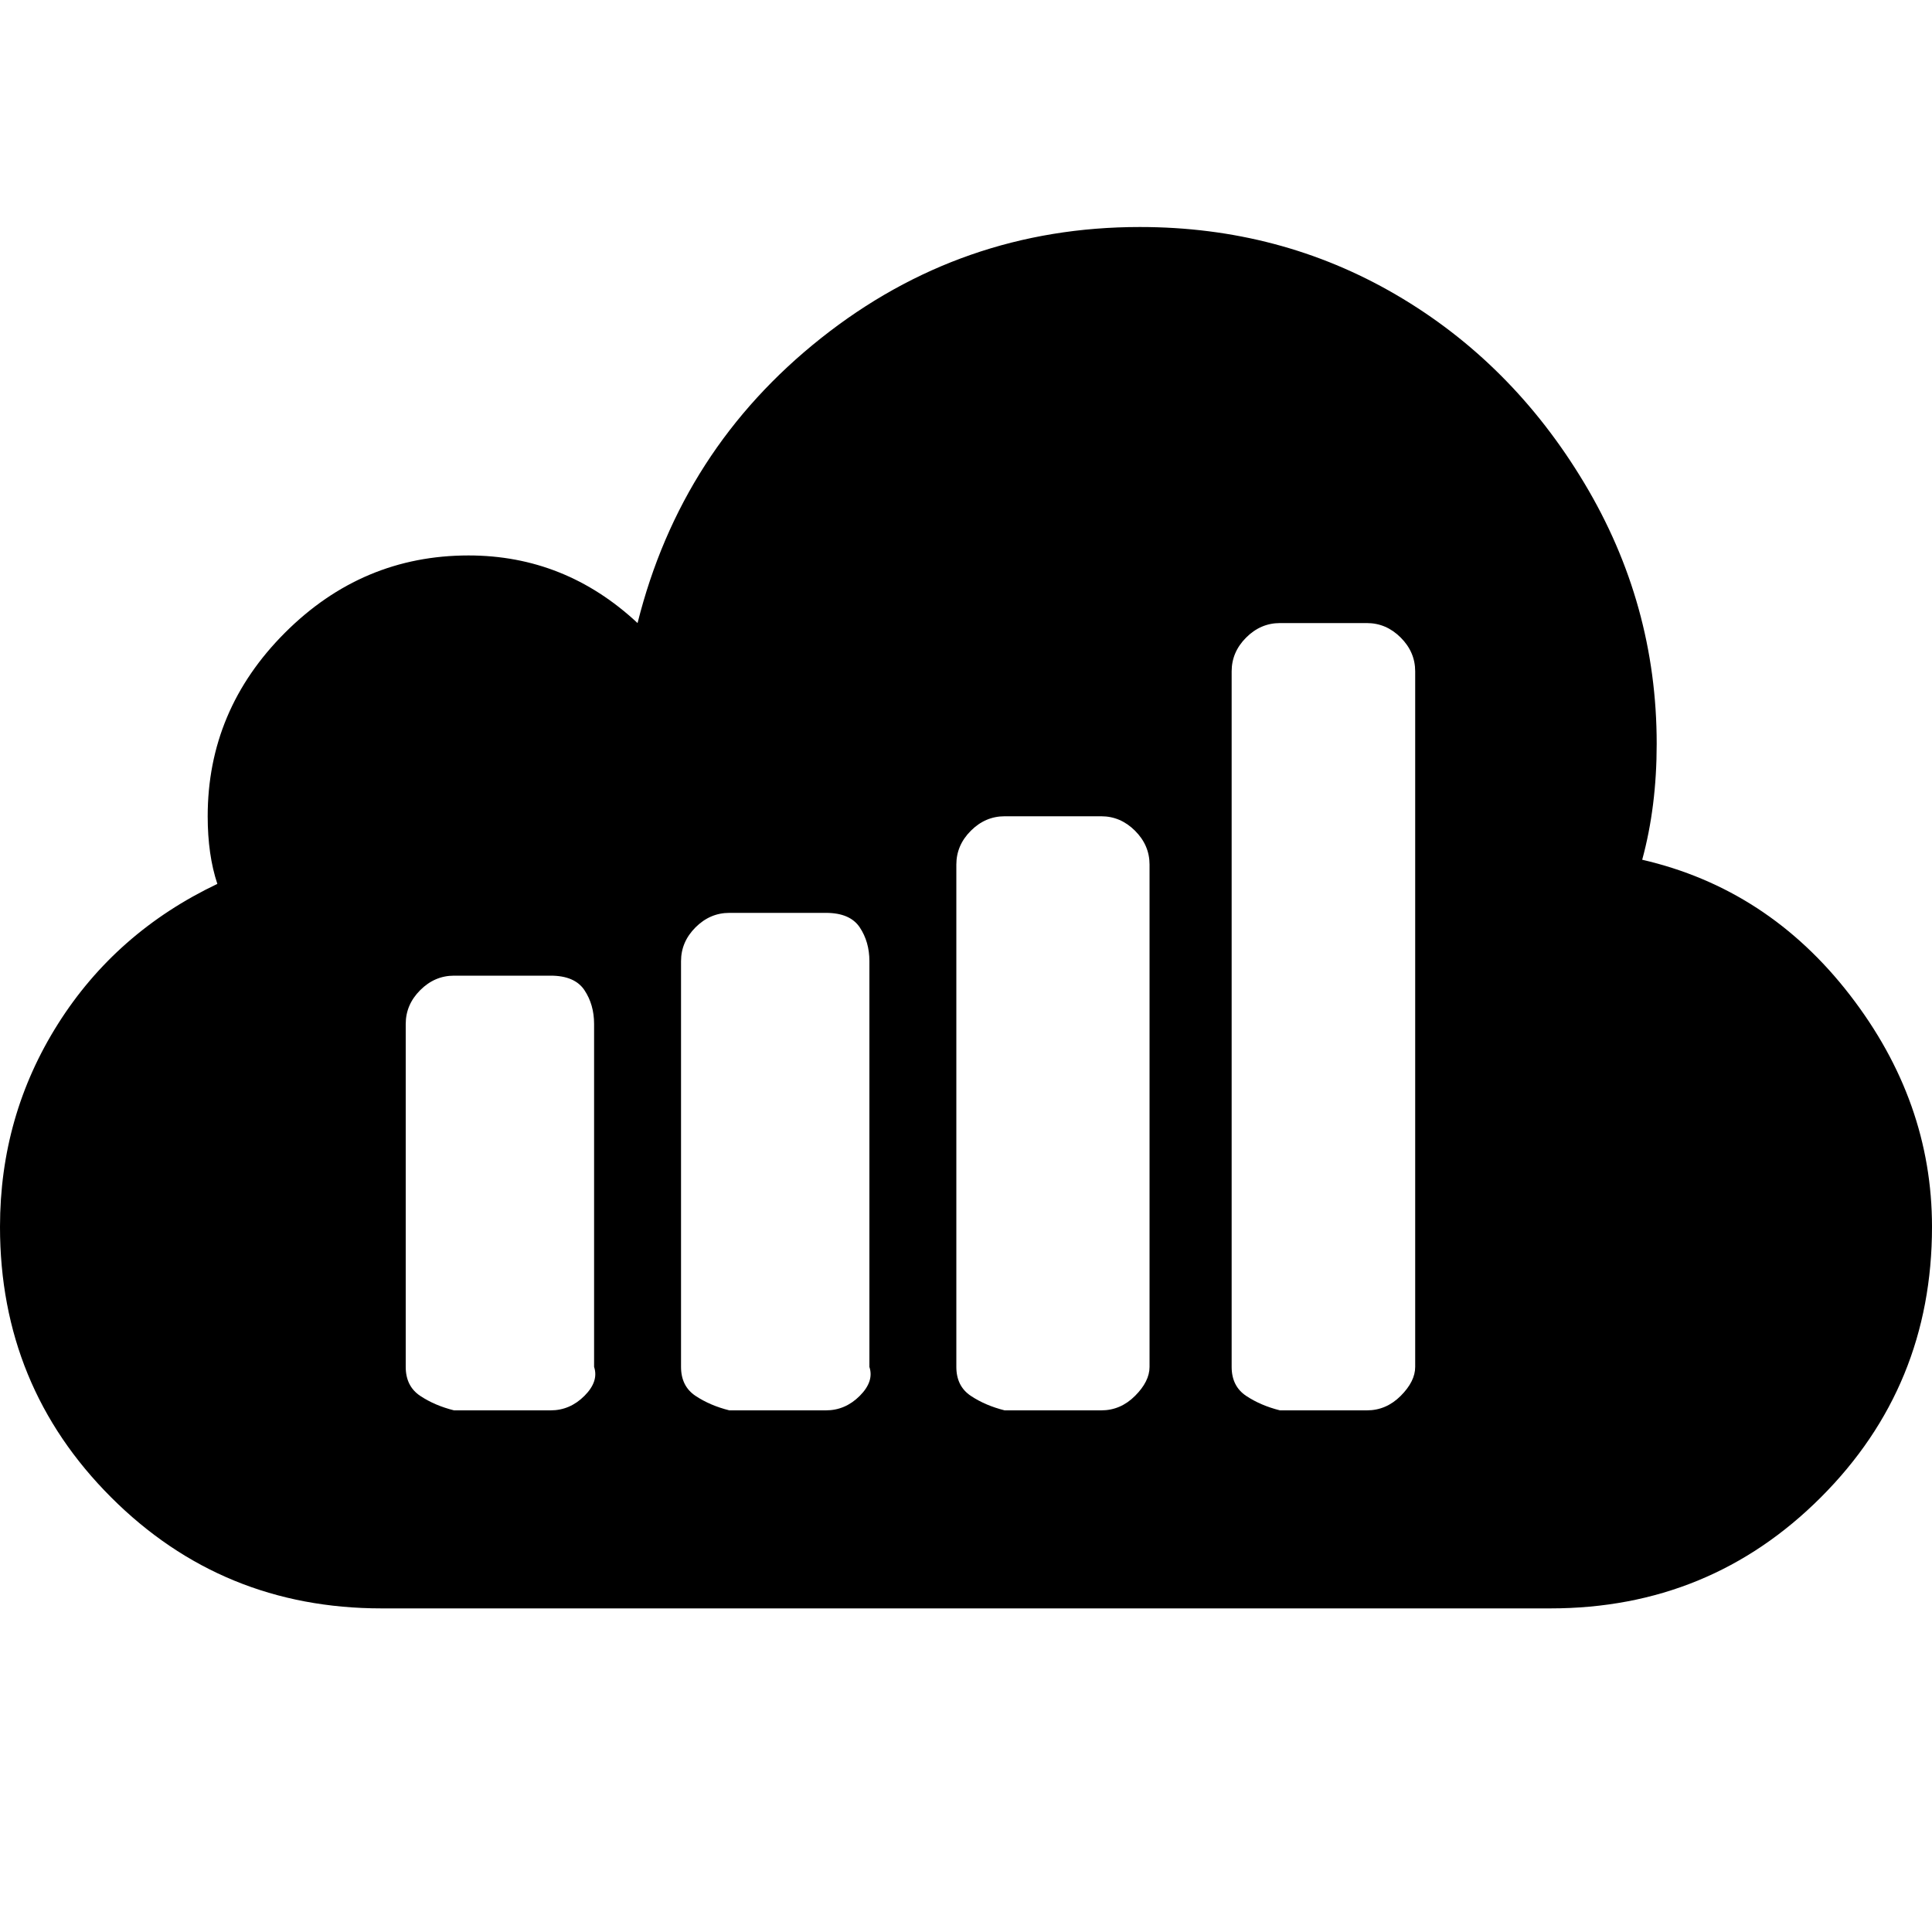 <?xml version="1.0"?><svg viewBox="0 0 40 40" xmlns="http://www.w3.org/2000/svg" height="40" width="40"><path d="m29.3 28.3v-14.4q0-0.4-0.3-0.7t-0.7-0.3h-1.8q-0.4 0-0.7 0.3t-0.3 0.7v14.4q0 0.4 0.3 0.6t0.7 0.3h1.8q0.4 0 0.7-0.3t0.3-0.6z m-5.5 0v-10.4q0-0.4-0.3-0.7t-0.7-0.3h-2q-0.4 0-0.7 0.3t-0.3 0.7v10.4q0 0.4 0.3 0.6t0.7 0.3h2q0.4 0 0.7-0.3t0.3-0.6z m-5.8 0v-8.4q0-0.4-0.2-0.7t-0.7-0.3h-2q-0.4 0-0.7 0.3t-0.3 0.7v8.4q0 0.4 0.3 0.6t0.7 0.3h2q0.4 0 0.7-0.3t0.2-0.6z m-5.7 0v-7.1q0-0.4-0.2-0.7t-0.7-0.3h-2q-0.4 0-0.7 0.3t-0.3 0.7v7.1q0 0.4 0.3 0.6t0.7 0.3h2q0.4 0 0.7-0.3t0.2-0.6z m27.7-2.9q0 3.3-2.3 5.6t-5.6 2.3h-24.2q-3.3 0-5.6-2.3t-2.3-5.6q0-2.3 1.2-4.2t3.3-2.9q-0.2-0.6-0.2-1.4 0-2.2 1.6-3.8t3.8-1.6q2 0 3.5 1.4 0.9-3.6 3.8-5.9t6.6-2.3q2.9 0 5.3 1.4t3.9 3.9 1.5 5.4q0 1.3-0.3 2.4 2.6 0.6 4.3 2.8t1.7 4.8z"></path></svg>